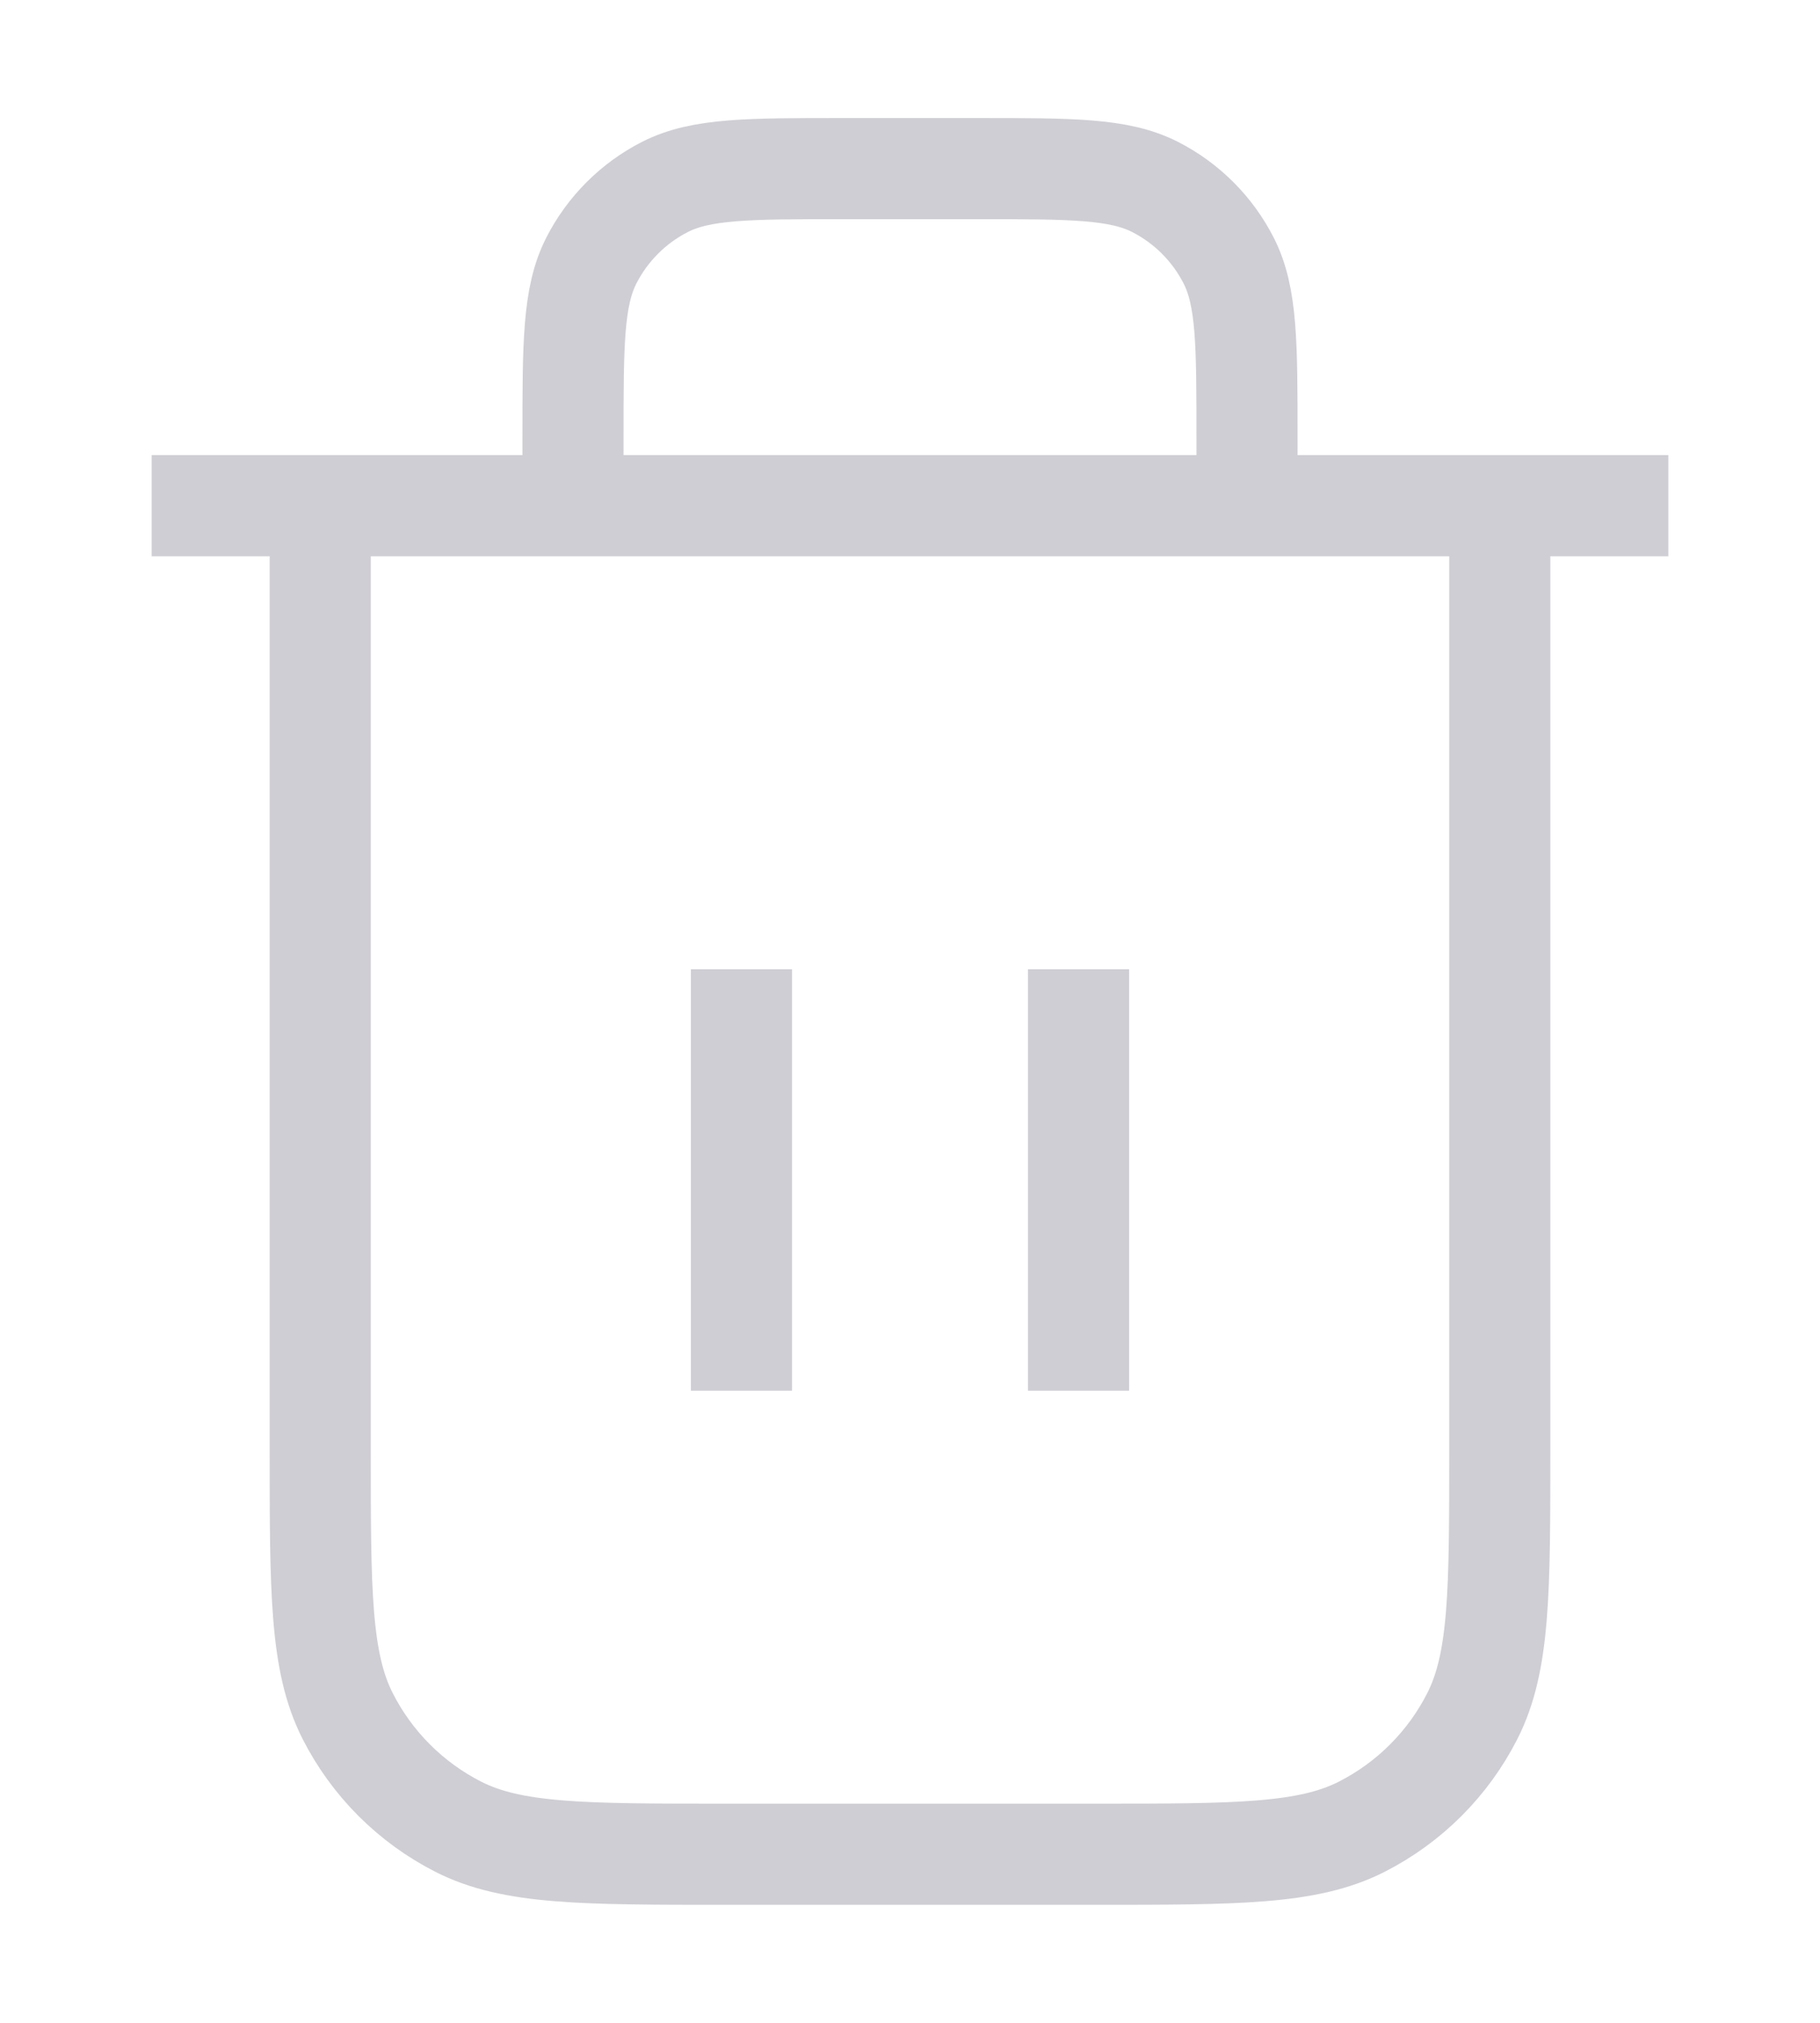 <svg width="18" height="20" viewBox="0 0 18 20" fill="none" xmlns="http://www.w3.org/2000/svg">
<path d="M12.333 5V4.333C12.333 3.4 12.333 2.933 12.152 2.577C11.992 2.263 11.737 2.008 11.423 1.848C11.067 1.667 10.6 1.667 9.667 1.667H8.333C7.4 1.667 6.933 1.667 6.577 1.848C6.263 2.008 6.008 2.263 5.848 2.577C5.667 2.933 5.667 3.4 5.667 4.333V5M7.333 9.583V13.75M10.667 9.583V13.75M1.5 5H16.5M14.833 5V14.333C14.833 15.733 14.833 16.433 14.561 16.968C14.321 17.439 13.939 17.821 13.468 18.061C12.934 18.333 12.233 18.333 10.833 18.333H7.167C5.767 18.333 5.066 18.333 4.532 18.061C4.061 17.821 3.679 17.439 3.439 16.968C3.167 16.433 3.167 15.733 3.167 14.333V5" stroke="#CFCED4" strokeWidth="1.5" strokeLinecap="round" strokeLinejoin="round"/>
</svg>

